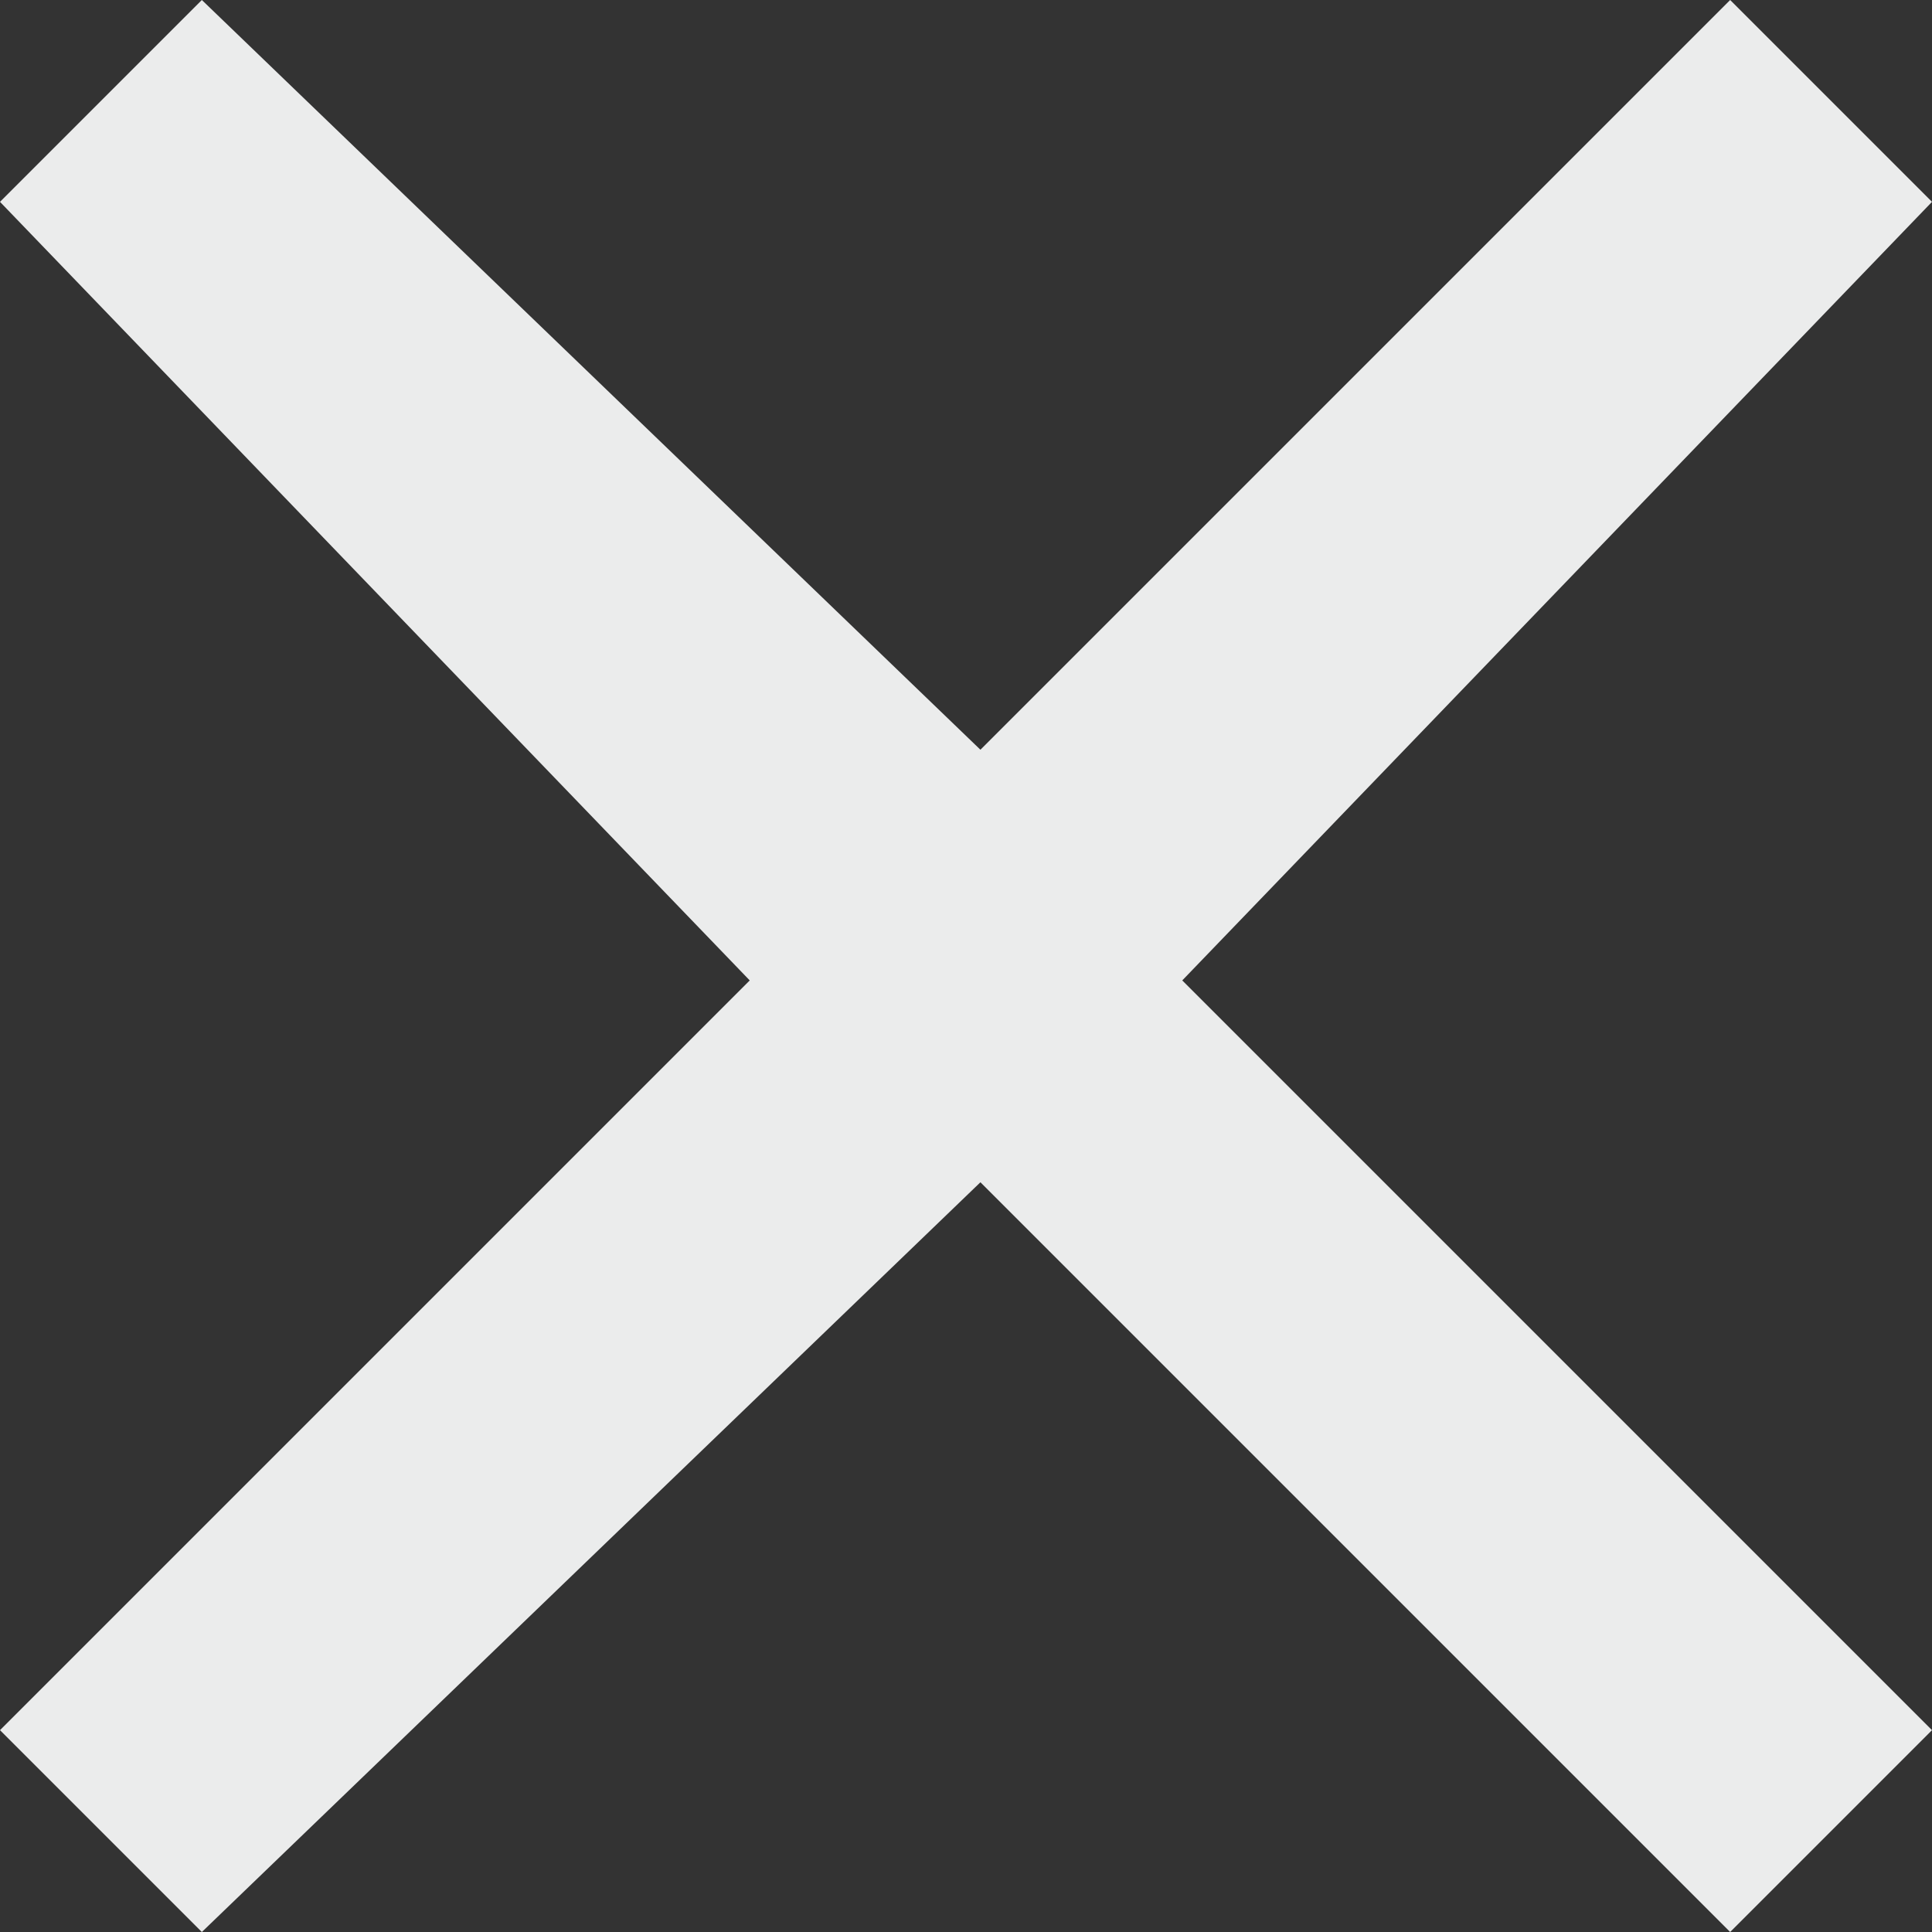<?xml version="1.0" encoding="utf-8"?>
<!-- Generator: Adobe Illustrator 21.0.2, SVG Export Plug-In . SVG Version: 6.00 Build 0)  -->
<svg version="1.1" id="Layer_1" xmlns="http://www.w3.org/2000/svg" xmlns:xlink="http://www.w3.org/1999/xlink" x="0px" y="0px"
	 viewBox="0 0 6.7 6.7" style="enable-background:new 0 0 6.7 6.7;" xml:space="preserve">
<rect x="0" y="0" width="6.7" height="6.7" fill="#333333" stroke="none"/>
<style type="text/css">
	.st0{fill:#EBECEC;}
</style>
<g id="Слой_x0020_1">
	<polygon class="st0" points="0,0.7 0.7,0 3.4,2.6 6,0 6.7,0.7 4.1,3.4 6.7,6 6,6.7 3.4,4.1 0.7,6.7 0,6 2.6,3.4 	"/>
</g>
</svg>
